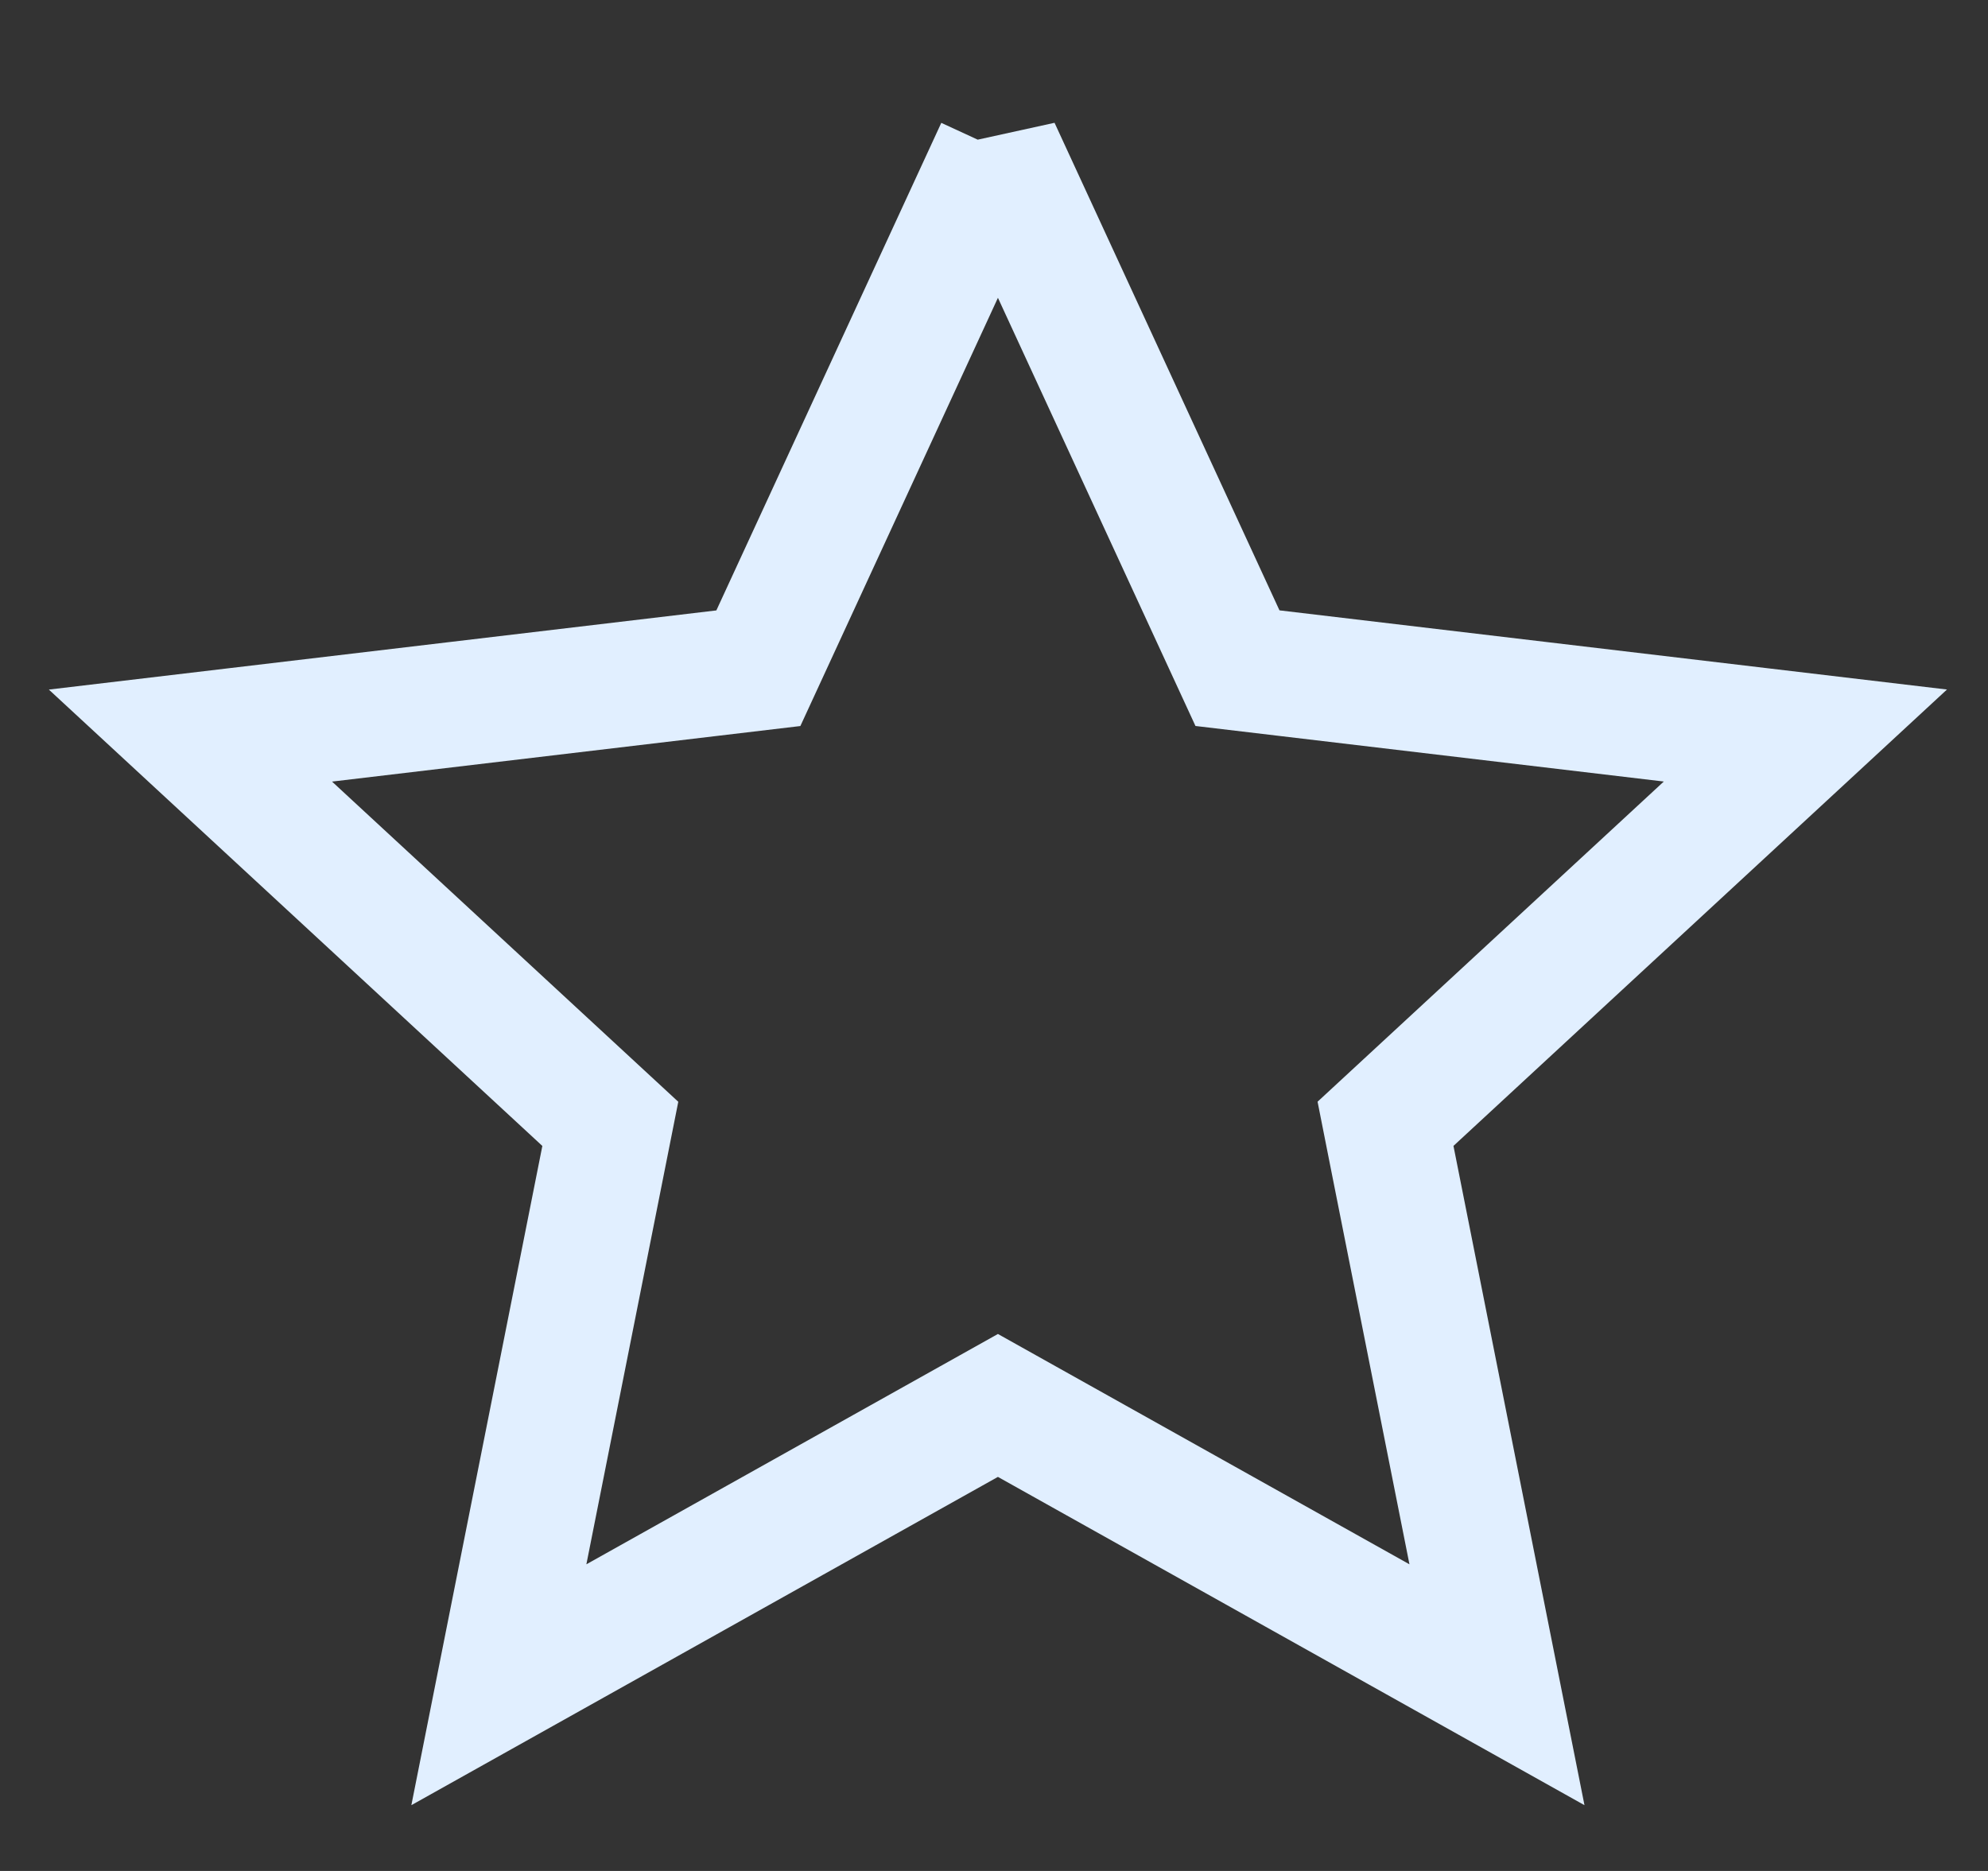 <!-- Generated by IcoMoon.io -->
<svg version="1.1" xmlns="http://www.w3.org/2000/svg" viewBox="0 0 34 32">
<rect x="0" y="0" width="34" height="32" fill="#333333" stroke="none"/>
<title>star-hollow</title>
<path fill="none" stroke="#e1efff" stroke-linejoin="miter" stroke-linecap="butt" stroke-miterlimit="4" stroke-width="2.133" d="M17.067 2.547l4.097 8.881 9.713 1.152-7.181 6.641 0.116 0.586 1.79 9.008-8.535-4.777-8.535 4.777 1.906-9.593-7.181-6.641 9.713-1.152 4.097-8.881z"></path>
</svg>
